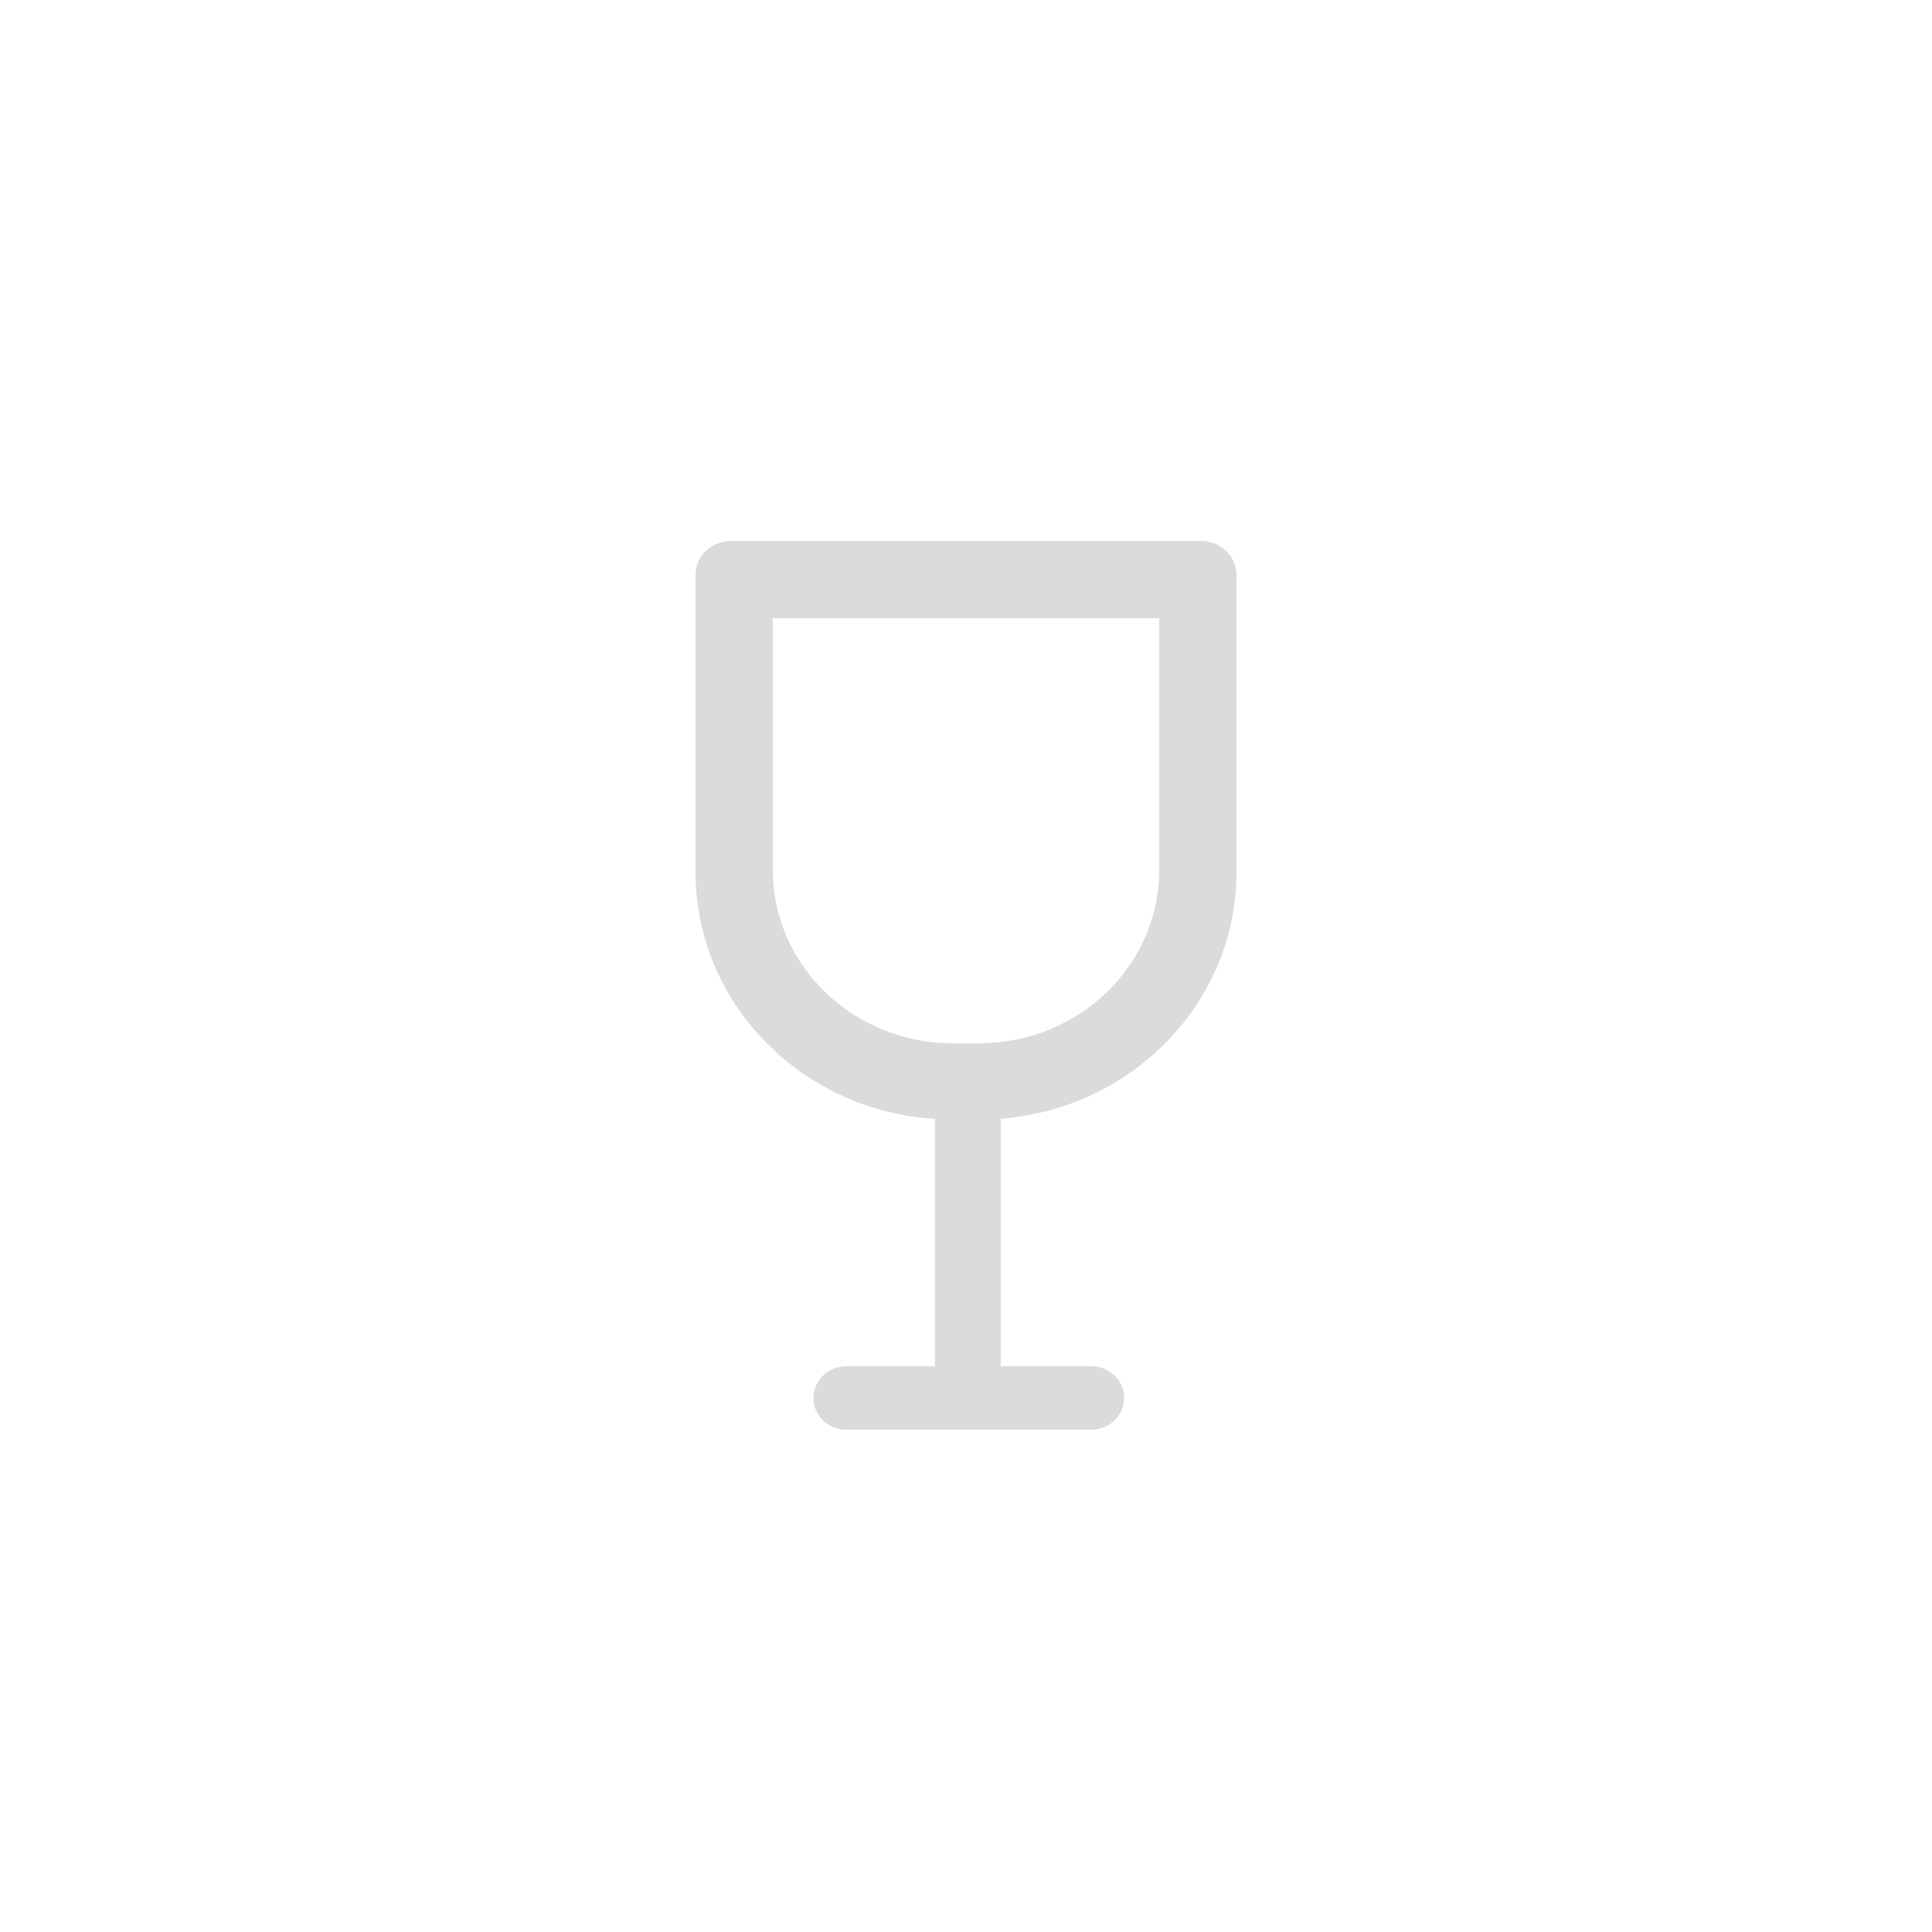 <?xml version="1.0" encoding="UTF-8"?>
<svg width="50px" height="50px" viewBox="0 0 50 50" version="1.1" xmlns="http://www.w3.org/2000/svg" xmlns:xlink="http://www.w3.org/1999/xlink">
    <title>画板备份 2</title>
    <g id="画板备份-2" stroke="none" stroke-width="1" fill="none" fill-rule="evenodd">
        <path d="M31.089,14 L18.911,14 C18.409,14 18,14.395 18,14.88 L18,22.565 C18,24.276 18.69,25.885 19.943,27.095 C21.093,28.205 22.59,28.858 24.198,28.957 L24.198,35.358 L21.901,35.358 C21.431,35.358 21.051,35.726 21.051,36.179 C21.051,36.632 21.431,37 21.901,37 L28.244,37 C28.714,37 29.094,36.632 29.094,36.179 C29.094,35.726 28.714,35.358 28.244,35.358 L25.898,35.358 L25.898,28.951 C27.47,28.831 28.931,28.183 30.057,27.095 C31.31,25.885 32,24.276 32,22.565 L32,14.88 C32,14.395 31.591,14 31.089,14 L31.089,14 Z M25.346,27 L24.654,27 C22.088,27 20,24.989 20,22.516 L20,16 L30,16 L30,22.516 C30,24.989 27.912,27 25.346,27 Z" id="形状" fill="#DBDBDB" fill-rule="nonzero"></path>
    </g>
</svg>